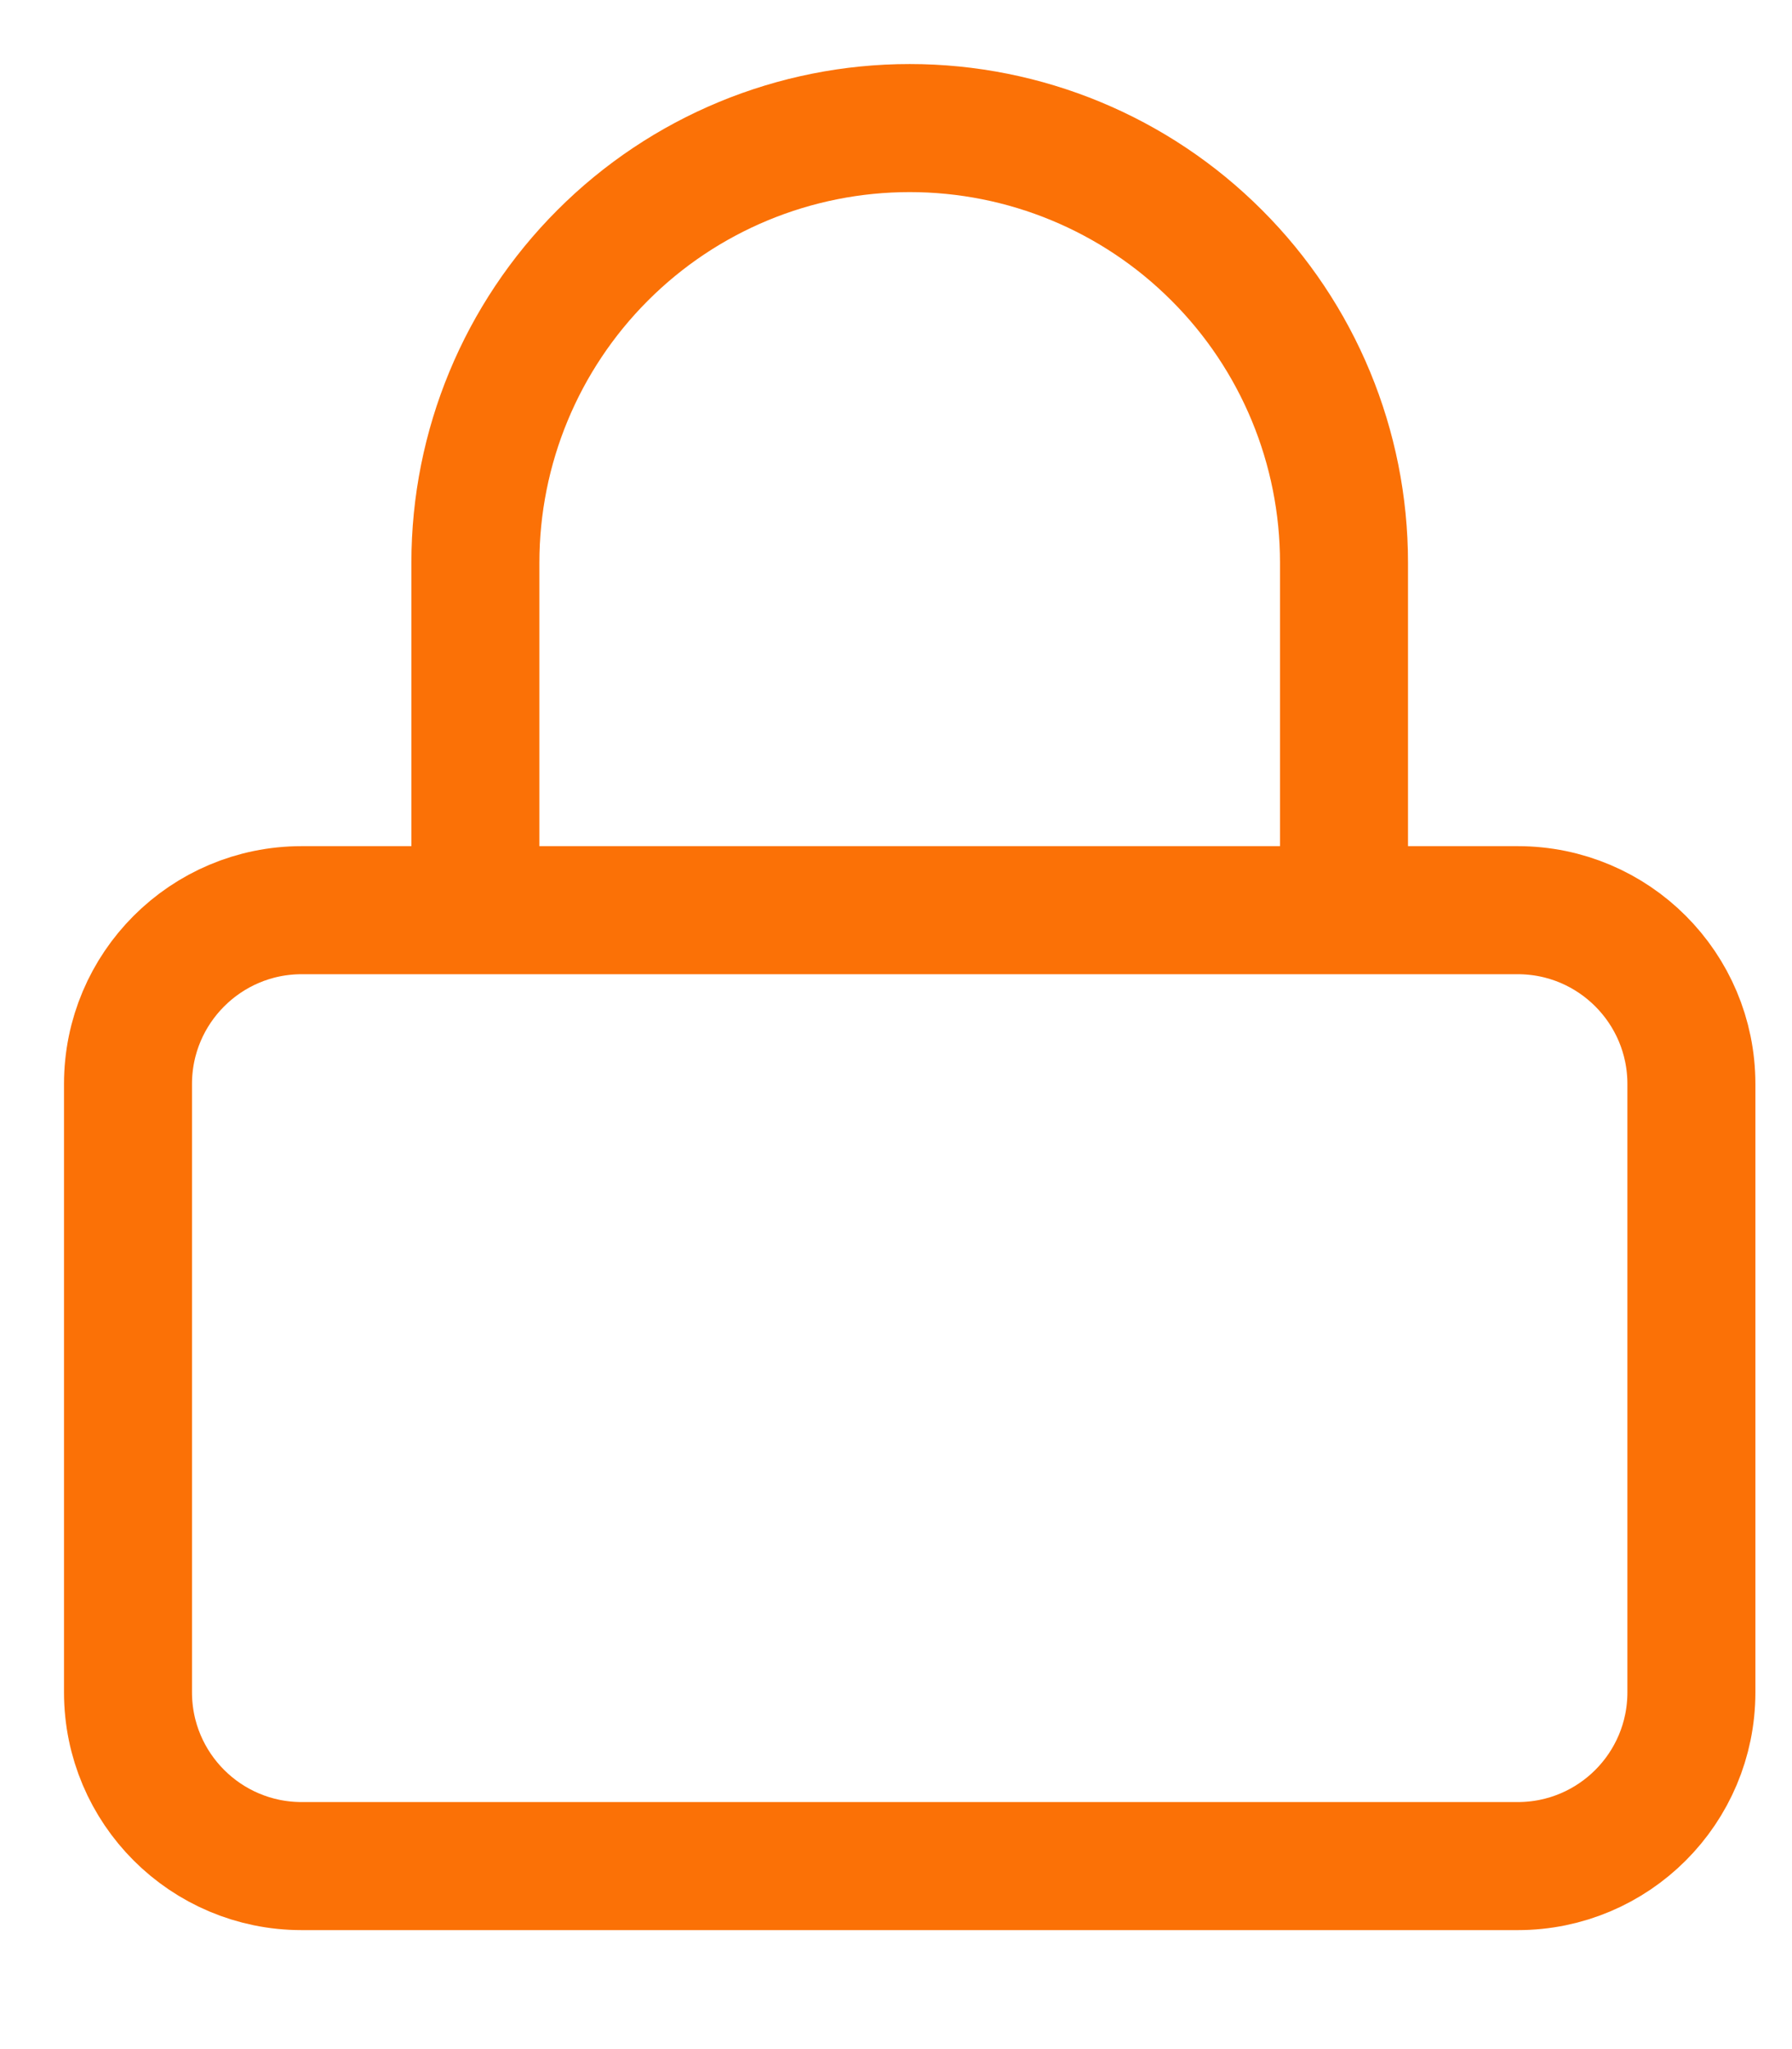 <svg width="14" height="16" viewBox="0 0 14 16" fill="none" xmlns="http://www.w3.org/2000/svg">
<path d="M3.714 7.107V4.393C3.714 3.493 4.072 2.63 4.708 1.994C5.344 1.357 6.207 1 7.107 1C8.007 1 8.87 1.357 9.506 1.994C10.143 2.63 10.5 3.493 10.5 4.393V7.107M2.357 7.107H11.857C12.607 7.107 13.214 7.715 13.214 8.464V13.214C13.214 13.964 12.607 14.571 11.857 14.571H2.357C1.608 14.571 1 13.964 1 13.214V8.464C1 7.715 1.608 7.107 2.357 7.107Z" stroke="#FB7106" stroke-linecap="round" stroke-linejoin="round"/>
</svg>
